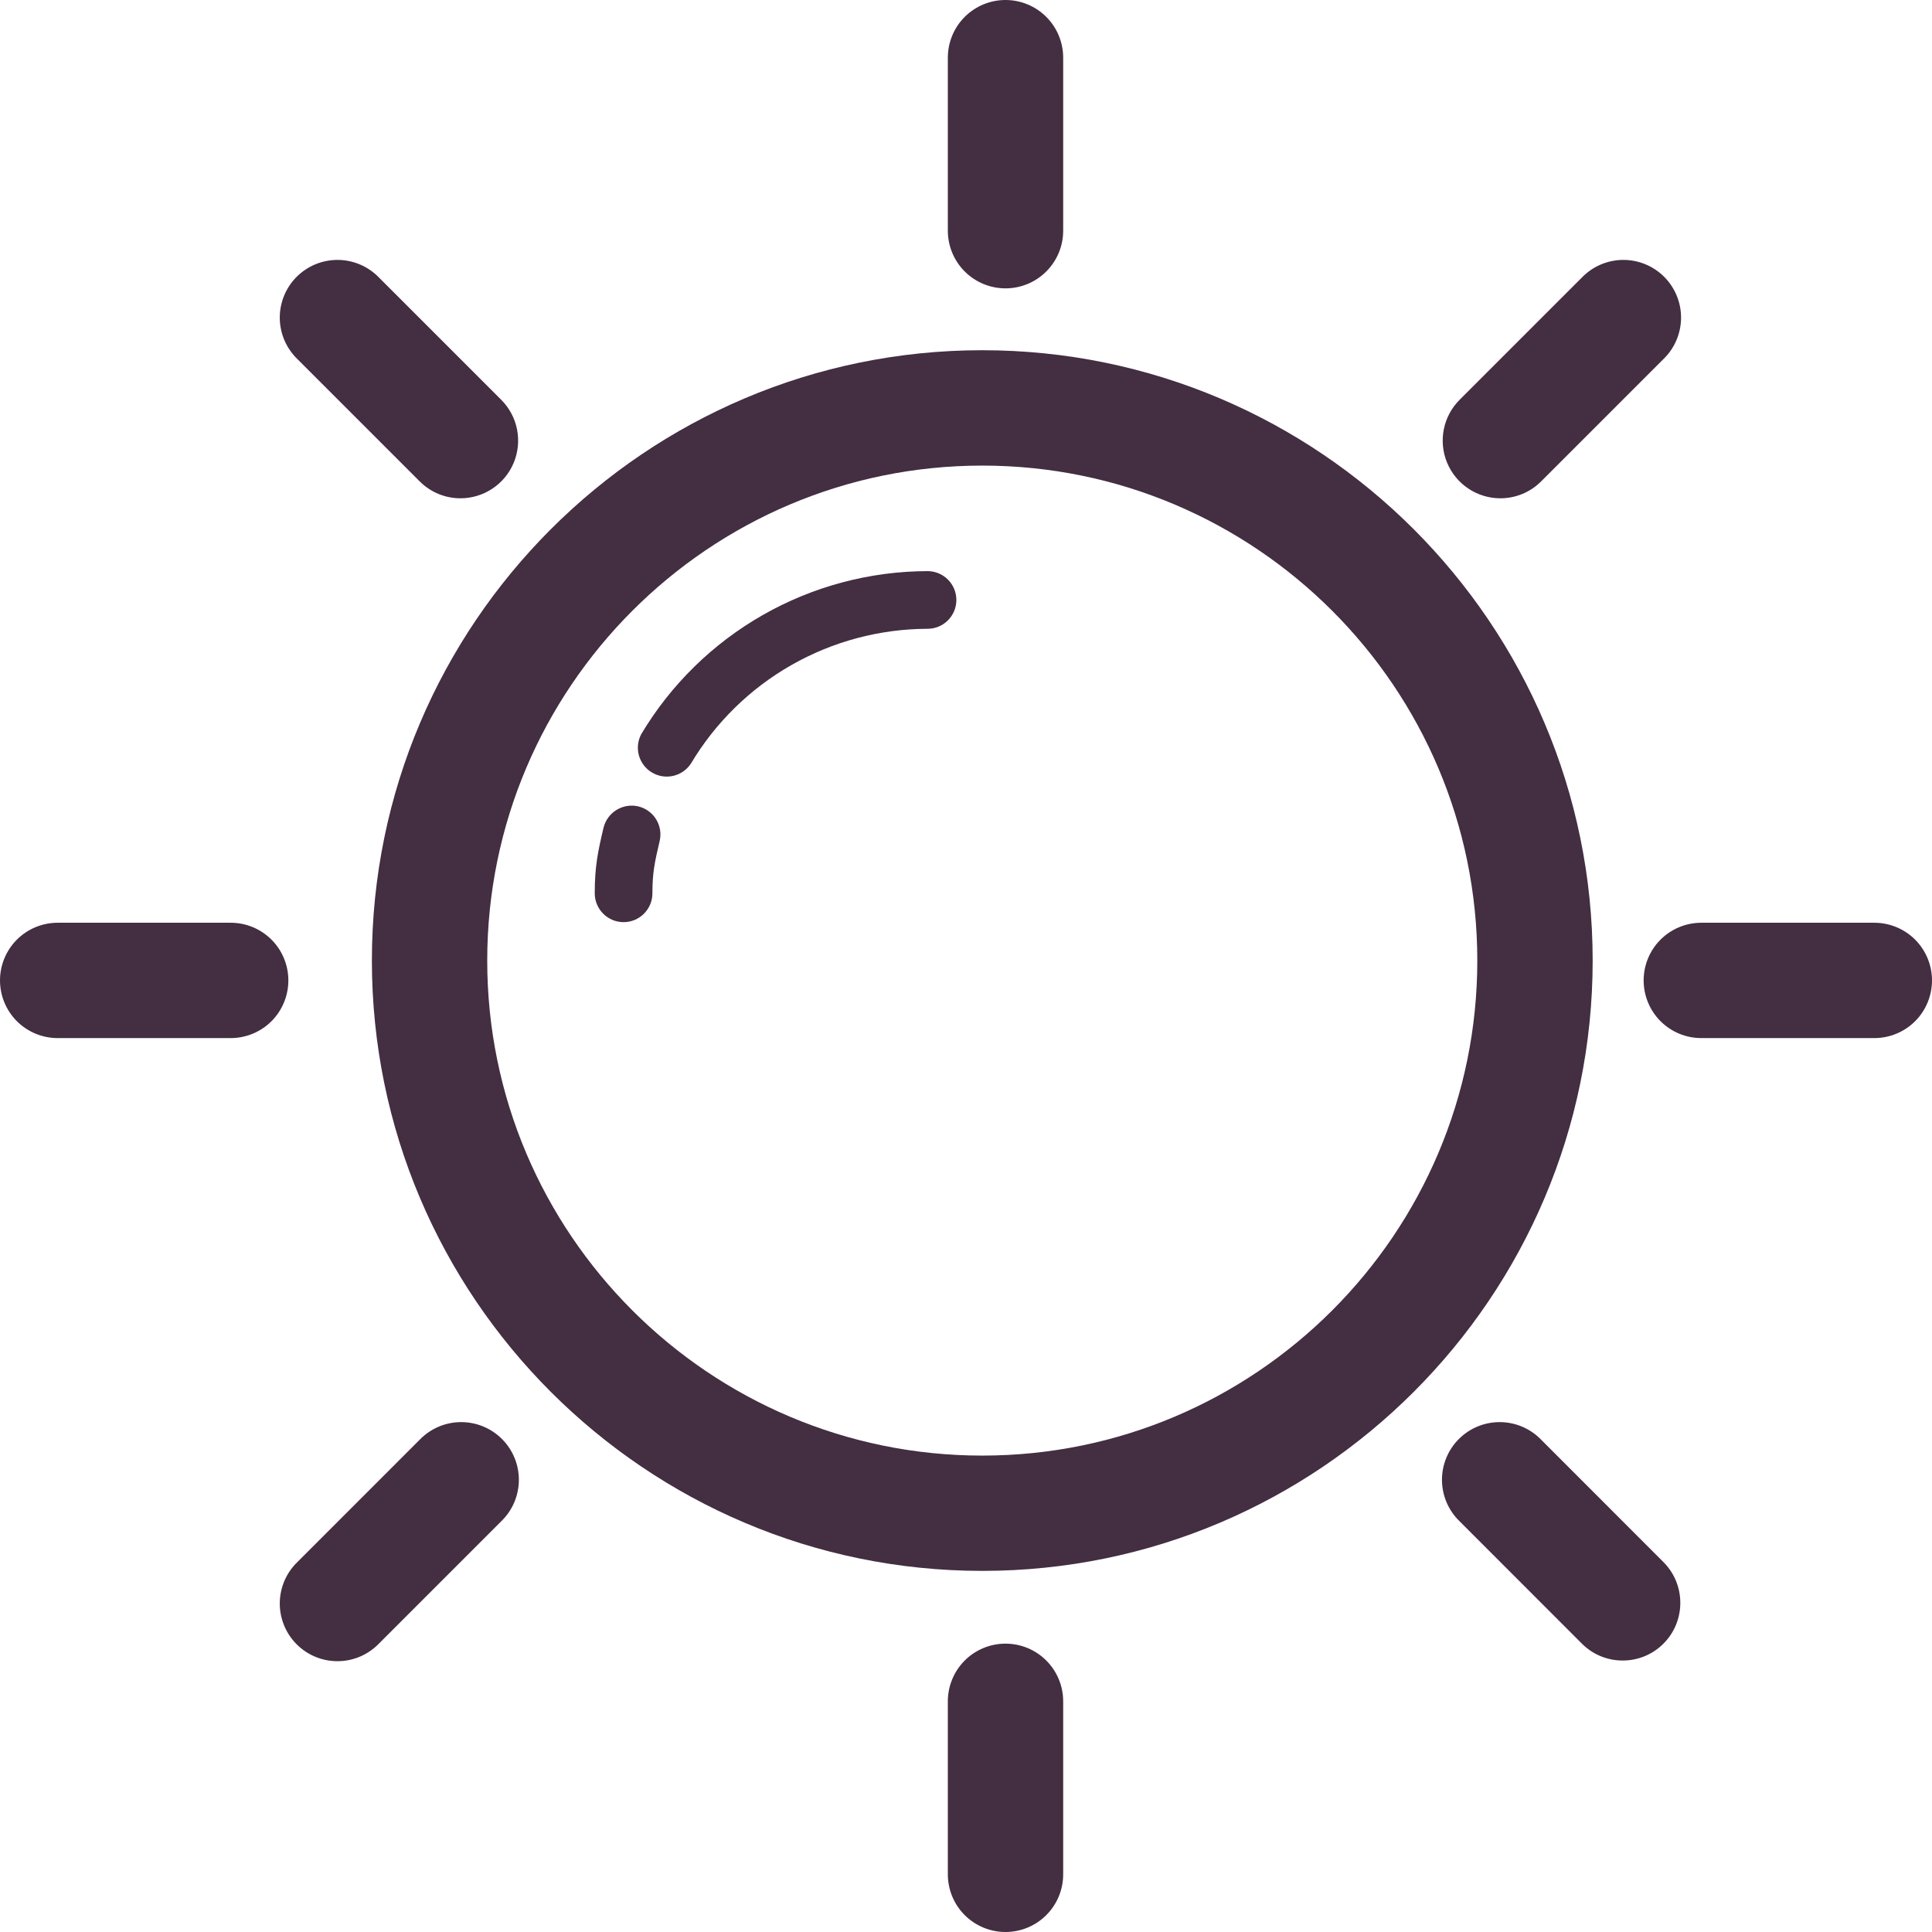<svg width="80" height="80" viewBox="0 0 80 80" fill="none" xmlns="http://www.w3.org/2000/svg">
<path d="M40.673 14.502C26.738 14.502 15.399 25.839 15.399 39.774C15.399 53.71 26.737 65.047 40.673 65.047C54.61 65.047 65.949 53.711 65.949 39.774C65.949 25.839 54.61 14.502 40.673 14.502ZM40.673 60.273C29.372 60.273 20.175 51.078 20.175 39.776C20.175 28.473 29.371 19.279 40.673 19.279C51.977 19.279 61.172 28.473 61.172 39.776C61.172 51.079 51.977 60.273 40.673 60.273Z" fill="#432E42"/>
<path d="M38.407 23.649C36.016 23.655 33.668 24.28 31.59 25.464C29.513 26.647 27.777 28.348 26.552 30.401C26.408 30.673 26.374 30.989 26.457 31.285C26.541 31.58 26.734 31.833 26.998 31.989C27.262 32.146 27.577 32.196 27.876 32.127C28.175 32.059 28.437 31.878 28.607 31.622C29.619 29.924 31.053 28.517 32.771 27.538C34.489 26.559 36.43 26.042 38.407 26.037C38.724 26.037 39.028 25.911 39.252 25.687C39.475 25.463 39.601 25.16 39.601 24.843C39.601 24.526 39.475 24.223 39.252 23.999C39.028 23.775 38.724 23.649 38.407 23.649ZM26.425 33.39C26.117 33.319 25.794 33.373 25.525 33.54C25.256 33.706 25.064 33.972 24.99 34.279C24.757 35.266 24.627 35.876 24.627 36.99C24.627 37.306 24.753 37.61 24.977 37.834C25.201 38.058 25.504 38.184 25.821 38.184C26.138 38.184 26.441 38.058 26.665 37.834C26.889 37.61 27.015 37.306 27.015 36.99C27.015 36.135 27.107 35.709 27.315 34.825C27.387 34.517 27.334 34.192 27.167 33.923C27 33.654 26.733 33.462 26.425 33.39ZM41.636 68.06C41.002 68.06 40.395 68.311 39.947 68.759C39.499 69.207 39.248 69.814 39.248 70.448V77.612C39.248 78.245 39.499 78.853 39.947 79.301C40.395 79.748 41.002 80 41.636 80C42.269 80 42.877 79.748 43.324 79.301C43.772 78.853 44.024 78.245 44.024 77.612V70.448C44.024 69.814 43.772 69.207 43.324 68.759C42.877 68.311 42.269 68.06 41.636 68.06ZM41.636 11.94C42.269 11.94 42.877 11.689 43.324 11.241C43.772 10.793 44.024 10.186 44.024 9.552V2.388C44.024 1.755 43.772 1.147 43.324 0.699C42.877 0.252 42.269 0 41.636 0C41.002 0 40.395 0.252 39.947 0.699C39.499 1.147 39.248 1.755 39.248 2.388V9.552C39.248 10.186 39.499 10.793 39.947 11.241C40.395 11.689 41.002 11.94 41.636 11.94ZM17.379 59.615L12.314 64.681C12.086 64.901 11.904 65.164 11.779 65.456C11.654 65.747 11.588 66.061 11.585 66.377C11.582 66.695 11.643 67.009 11.763 67.303C11.883 67.596 12.06 67.863 12.284 68.087C12.509 68.311 12.775 68.489 13.069 68.609C13.362 68.729 13.677 68.789 13.994 68.786C14.311 68.784 14.624 68.718 14.916 68.593C15.207 68.467 15.47 68.285 15.691 68.057L20.756 62.992C20.984 62.772 21.166 62.508 21.291 62.217C21.416 61.926 21.482 61.612 21.485 61.295C21.488 60.978 21.427 60.664 21.307 60.37C21.187 60.077 21.01 59.81 20.785 59.586C20.561 59.362 20.295 59.184 20.001 59.064C19.708 58.944 19.393 58.884 19.076 58.887C18.759 58.889 18.446 58.955 18.154 59.08C17.863 59.206 17.599 59.387 17.379 59.615ZM62.127 20.633C62.738 20.633 63.348 20.4 63.815 19.933L68.88 14.868C69.108 14.648 69.29 14.384 69.415 14.093C69.54 13.802 69.606 13.488 69.609 13.171C69.612 12.854 69.551 12.54 69.431 12.246C69.311 11.953 69.134 11.686 68.91 11.462C68.685 11.238 68.419 11.06 68.125 10.94C67.832 10.82 67.517 10.76 67.2 10.762C66.883 10.765 66.57 10.831 66.278 10.956C65.987 11.081 65.724 11.263 65.503 11.491L60.438 16.556C60.104 16.89 59.877 17.316 59.785 17.779C59.693 18.242 59.74 18.722 59.921 19.159C60.102 19.595 60.407 19.968 60.8 20.23C61.193 20.493 61.654 20.633 62.127 20.633ZM17.379 19.933C17.846 20.4 18.456 20.633 19.067 20.633C19.54 20.633 20.001 20.493 20.394 20.23C20.787 19.968 21.093 19.595 21.273 19.159C21.454 18.722 21.501 18.242 21.409 17.779C21.317 17.316 21.09 16.89 20.756 16.556L15.691 11.491C15.47 11.263 15.207 11.081 14.916 10.956C14.624 10.831 14.311 10.765 13.994 10.762C13.677 10.76 13.362 10.82 13.069 10.94C12.775 11.06 12.509 11.238 12.284 11.462C12.06 11.686 11.883 11.953 11.763 12.246C11.643 12.54 11.582 12.854 11.585 13.171C11.588 13.488 11.654 13.802 11.779 14.093C11.904 14.384 12.086 14.648 12.314 14.868L17.379 19.933ZM63.815 59.615C63.595 59.387 63.331 59.206 63.04 59.08C62.748 58.955 62.435 58.889 62.118 58.887C61.801 58.884 61.486 58.944 61.193 59.064C60.9 59.184 60.633 59.362 60.409 59.586C60.184 59.81 60.007 60.077 59.887 60.37C59.767 60.664 59.706 60.978 59.709 61.295C59.712 61.612 59.778 61.926 59.903 62.217C60.028 62.508 60.21 62.772 60.438 62.992L65.503 68.06C65.97 68.527 66.58 68.759 67.192 68.759C67.803 68.759 68.413 68.527 68.88 68.06C69.811 67.127 69.811 65.615 68.88 64.683L63.815 59.615ZM9.552 38.209H2.388C1.755 38.209 1.147 38.461 0.699 38.908C0.252 39.356 0 39.964 0 40.597C0 41.23 0.252 41.838 0.699 42.286C1.147 42.733 1.755 42.985 2.388 42.985H9.552C10.186 42.985 10.793 42.733 11.241 42.286C11.689 41.838 11.94 41.23 11.94 40.597C11.94 39.964 11.689 39.356 11.241 38.908C10.793 38.461 10.186 38.209 9.552 38.209ZM77.612 38.209H70.448C69.814 38.209 69.207 38.461 68.759 38.908C68.311 39.356 68.06 39.964 68.06 40.597C68.06 41.23 68.311 41.838 68.759 42.286C69.207 42.733 69.814 42.985 70.448 42.985H77.612C78.245 42.985 78.853 42.733 79.301 42.286C79.748 41.838 80 41.23 80 40.597C80 39.964 79.748 39.356 79.301 38.908C78.853 38.461 78.245 38.209 77.612 38.209Z" fill="#432E42"/>
</svg>
